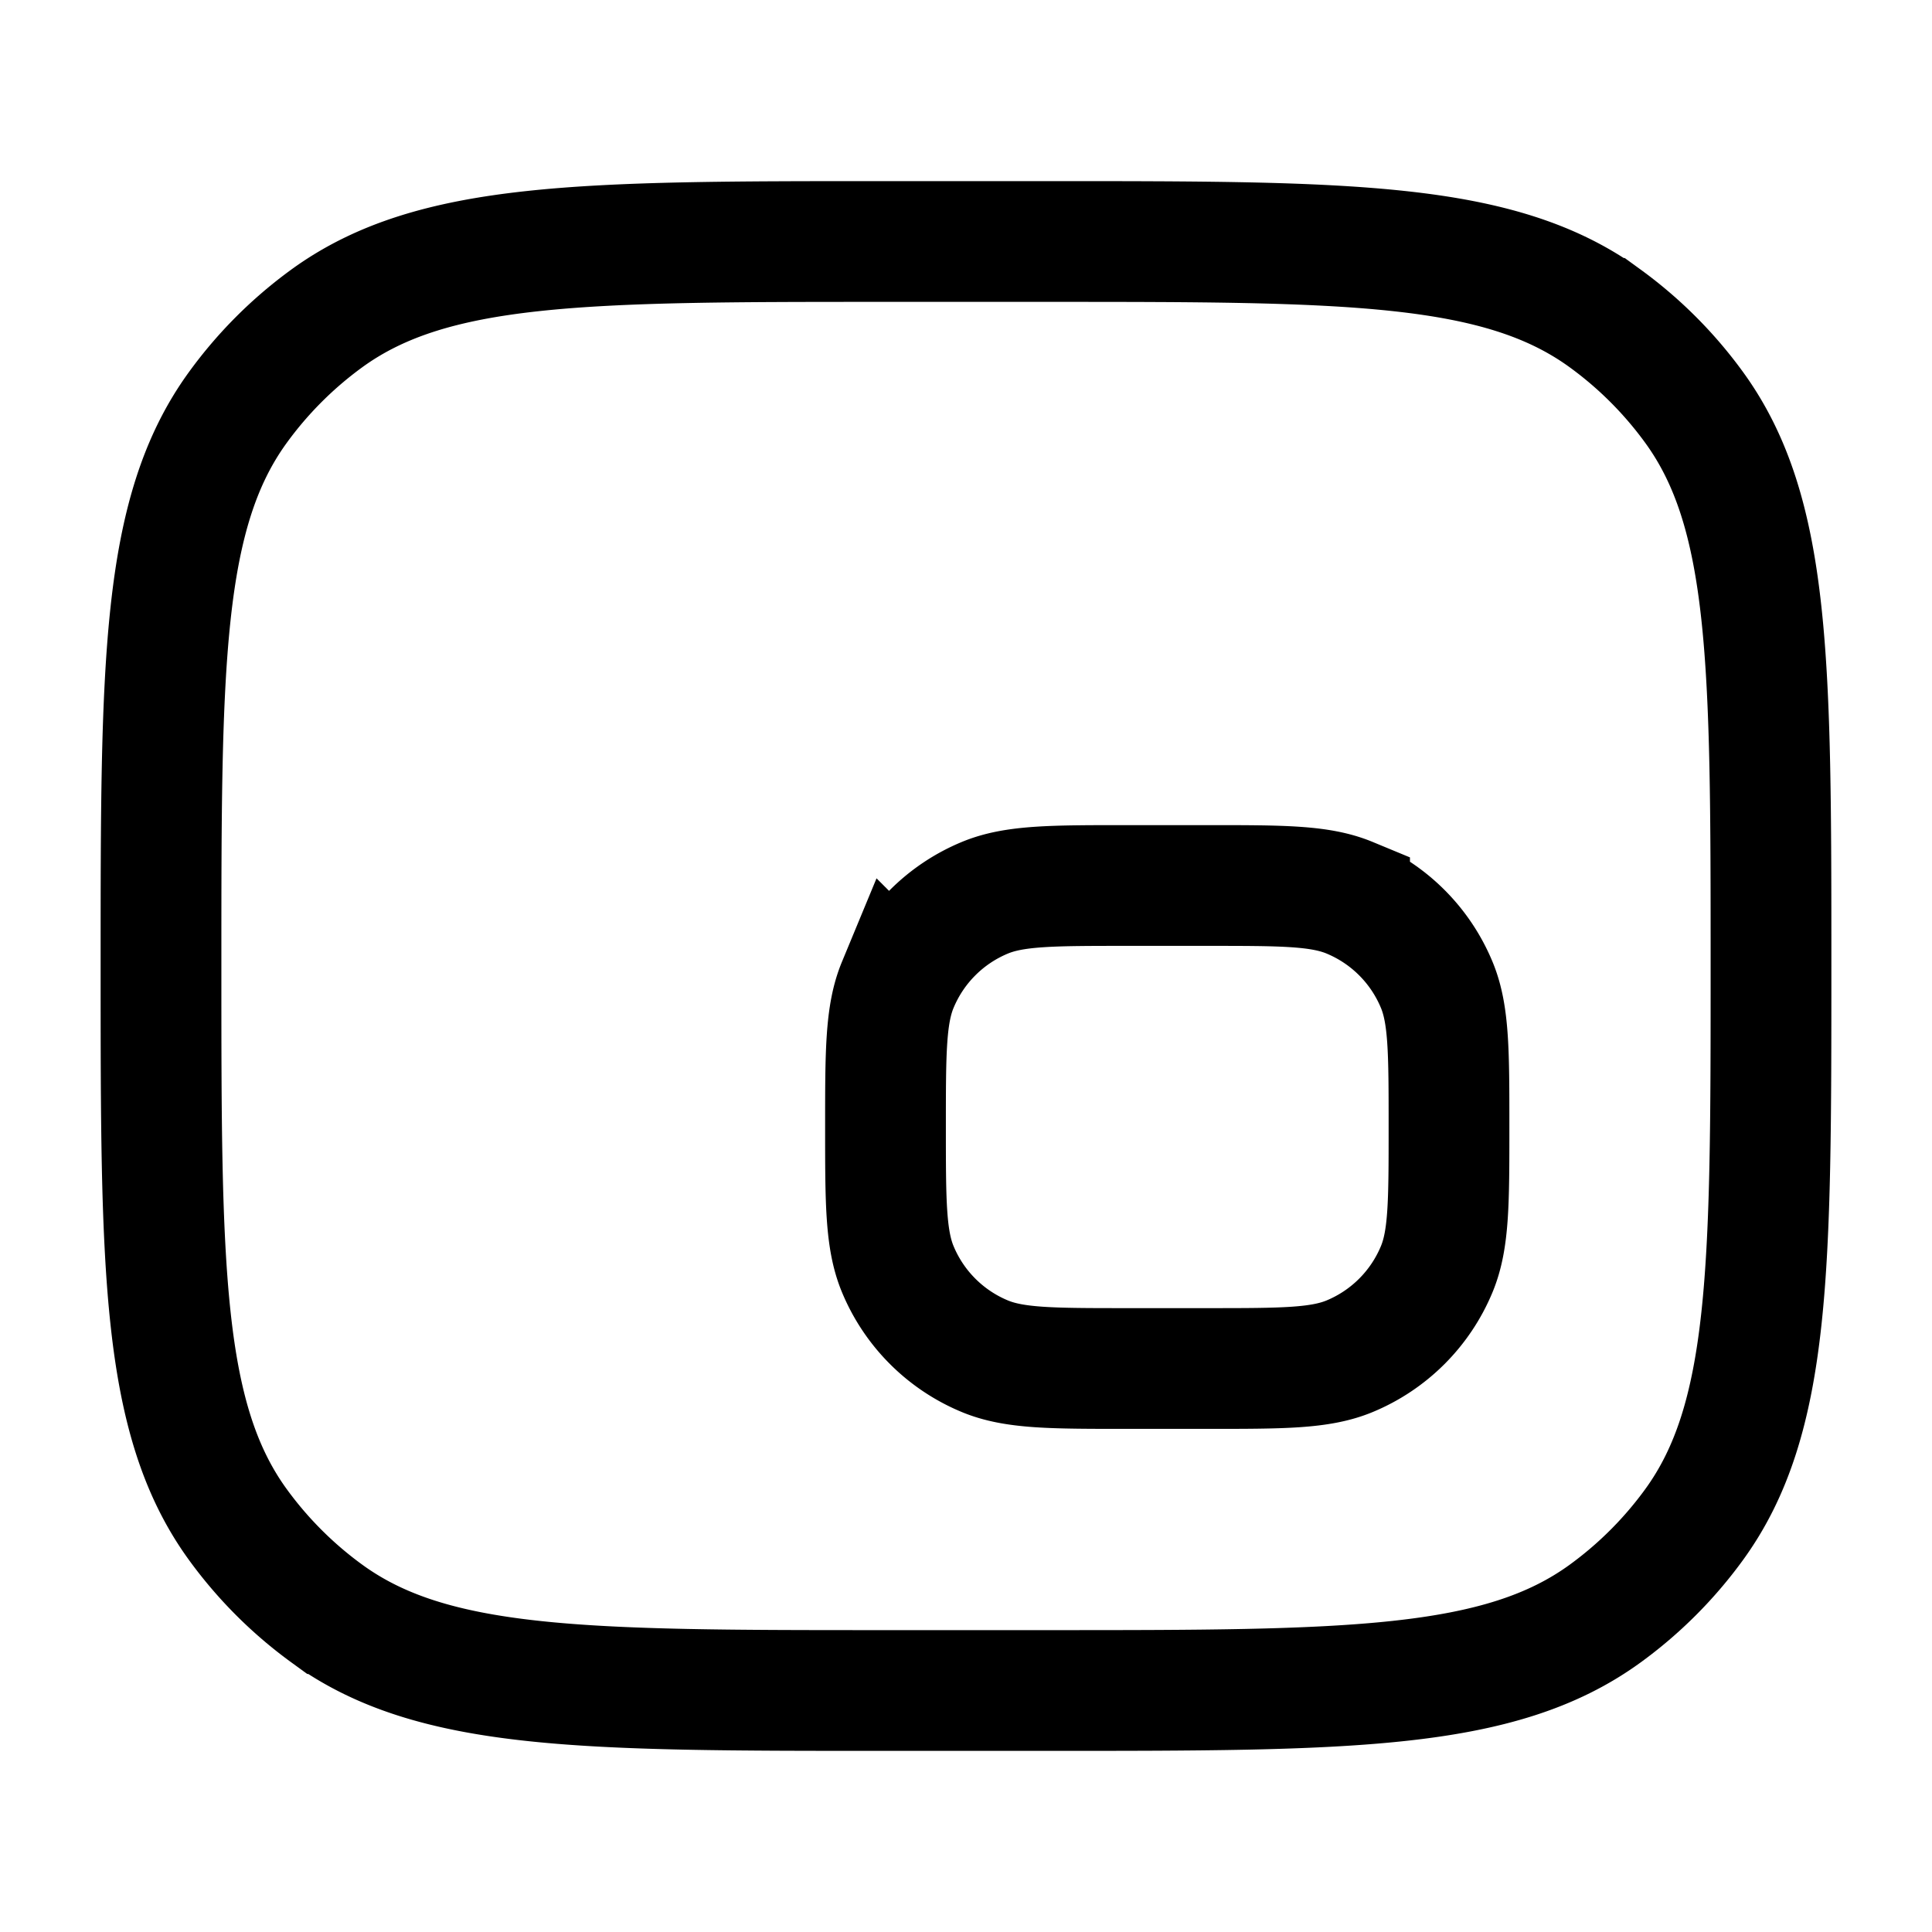 <svg viewBox="0 0 24 24"><g fill="none" stroke="currentColor" stroke-width="1.5"><path d="M2 12c0-3.75 0-5.625.955-6.939A5 5 0 0 1 4.06 3.955C5.375 3 7.251 3 11 3h2c3.75 0 5.625 0 6.939.955a5 5 0 0 1 1.106 1.106C22 6.375 22 8.251 22 12s0 5.625-.955 6.939a5 5 0 0 1-1.106 1.106C18.625 21 16.749 21 13 21h-2c-3.75 0-5.625 0-6.939-.955a5 5 0 0 1-1.106-1.106C2 17.625 2 15.749 2 12Z"/><path d="M11 14c0-.932 0-1.398.152-1.765a2 2 0 0 1 1.083-1.083C12.602 11 13.068 11 14 11h1c.932 0 1.398 0 1.765.152a2 2 0 0 1 1.083 1.083C18 12.602 18 13.068 18 14s0 1.398-.152 1.765a2 2 0 0 1-1.083 1.083C16.398 17 15.932 17 15 17h-1c-.932 0-1.398 0-1.765-.152a2 2 0 0 1-1.083-1.083C11 15.398 11 14.932 11 14Z"/></g></svg>